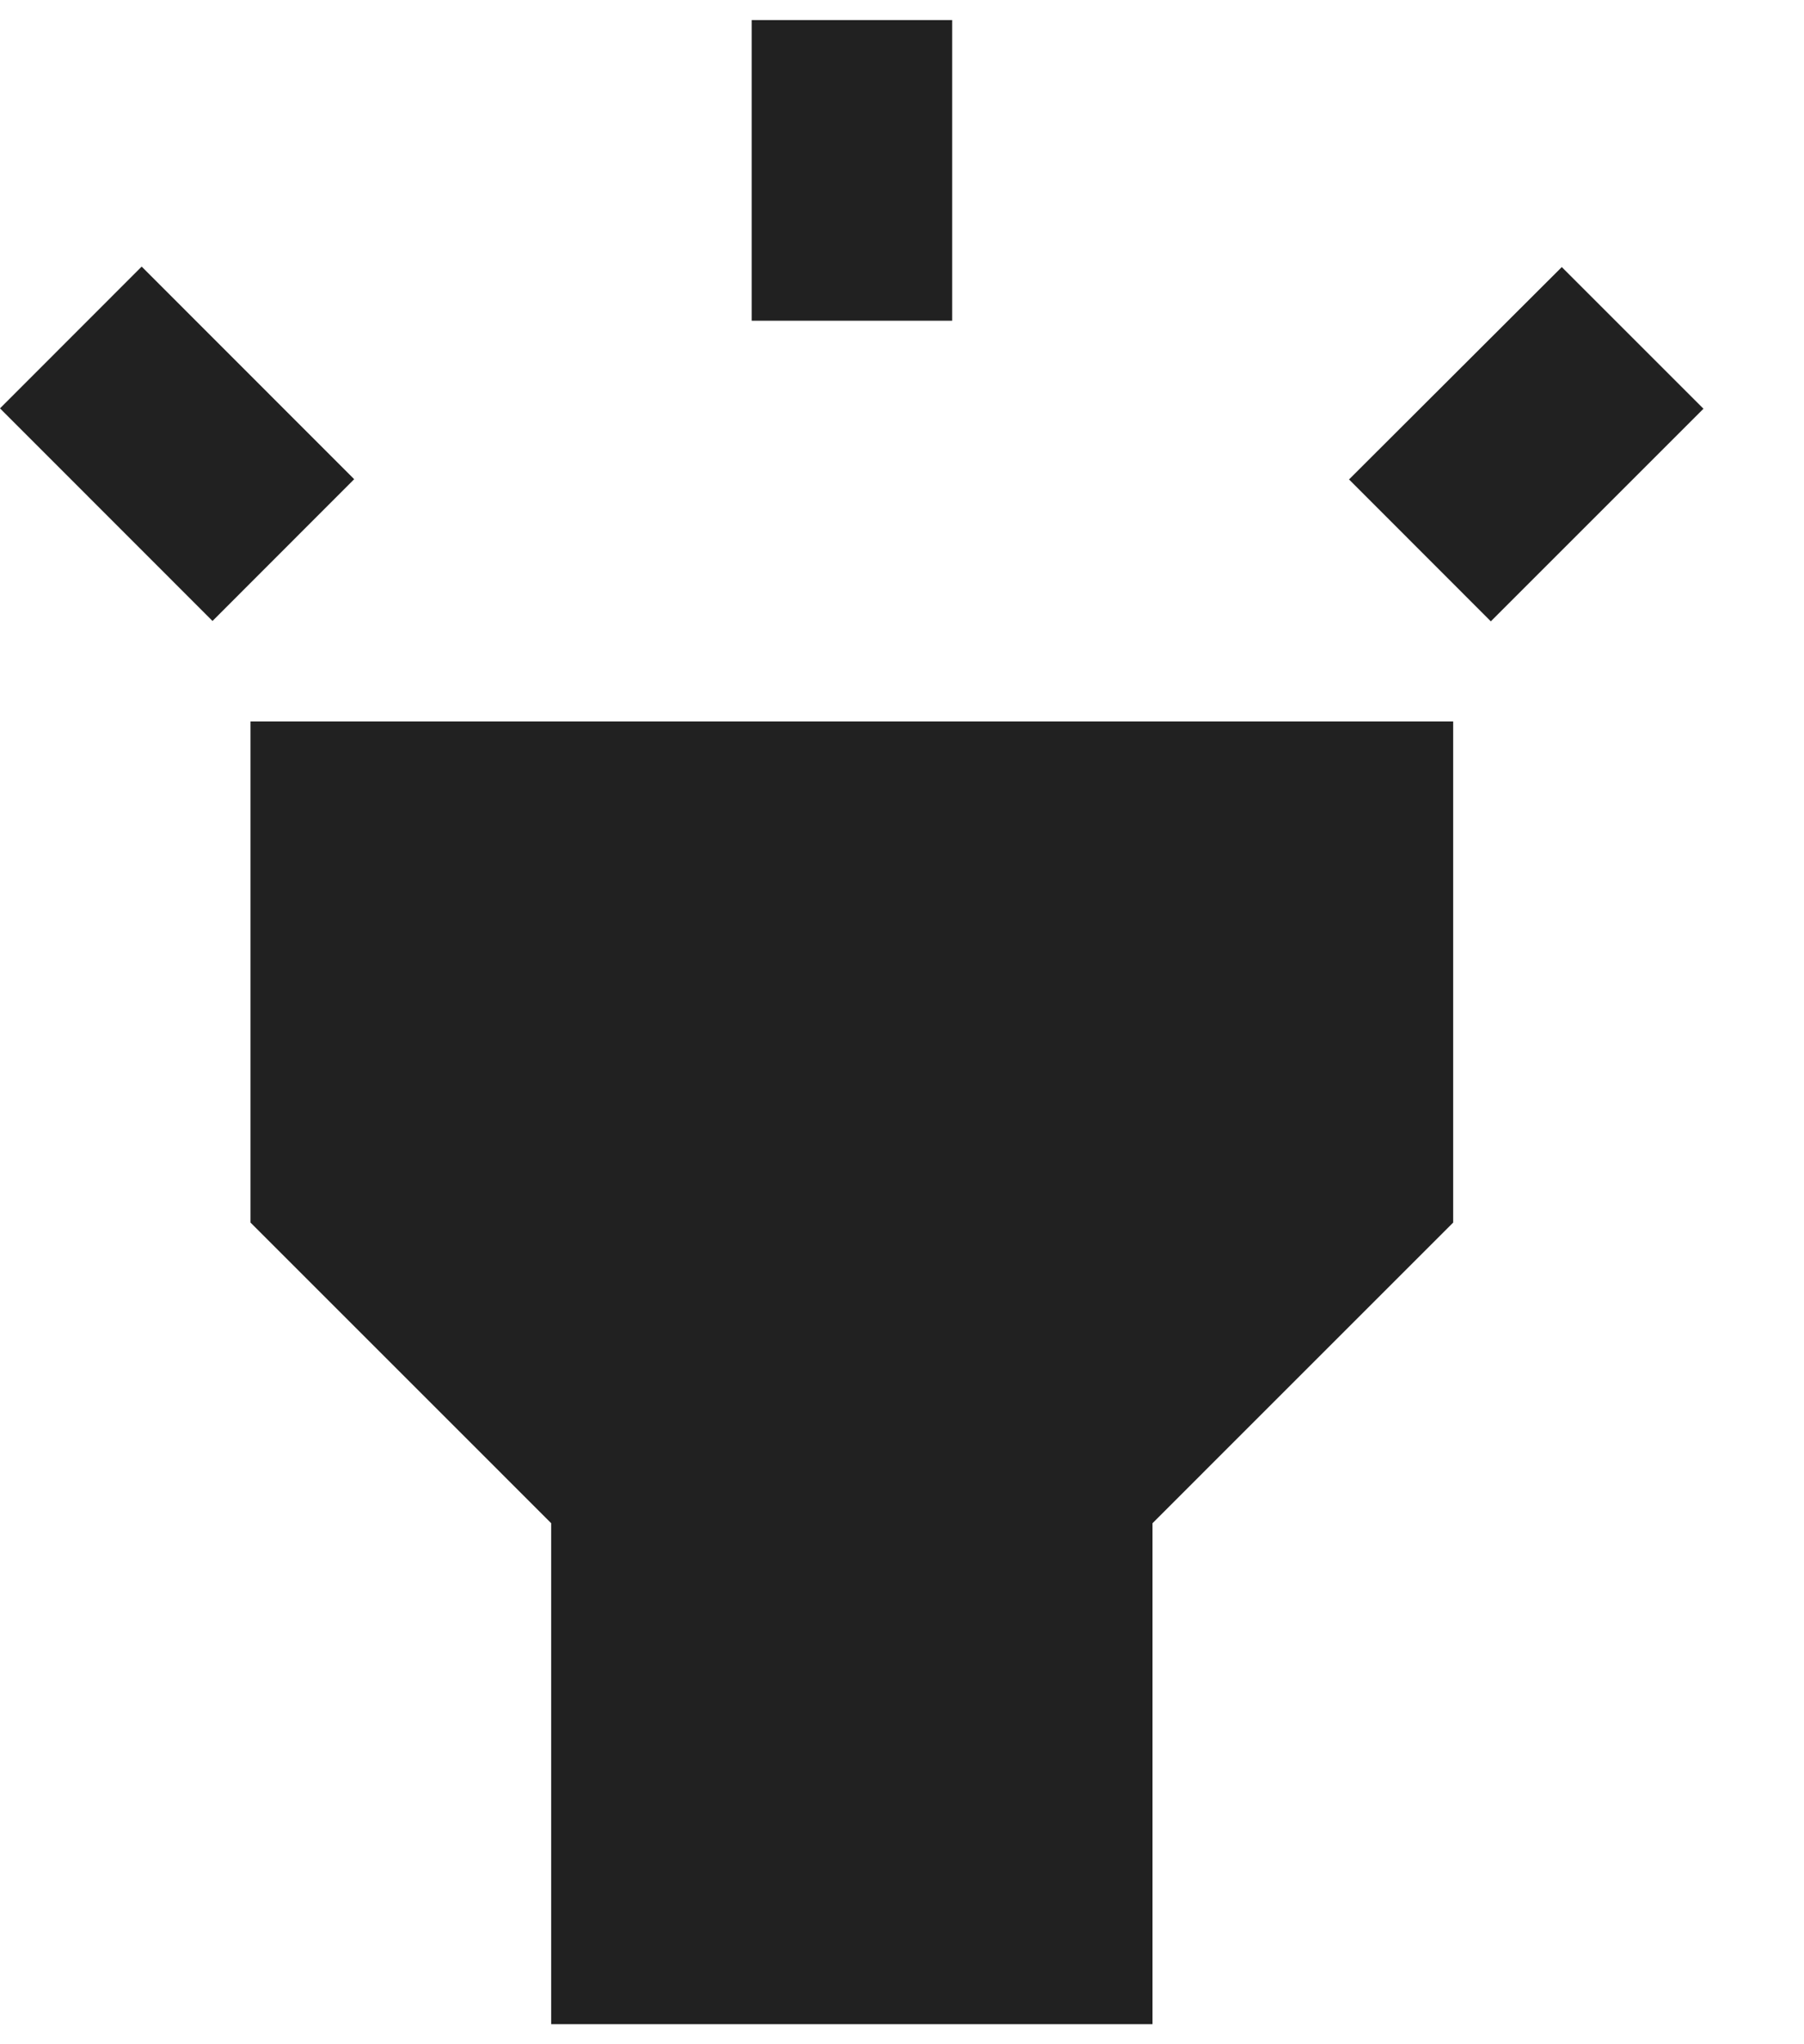<svg width="15" height="17" viewBox="0 0 15 17" fill="none" xmlns="http://www.w3.org/2000/svg">
<path d="M2.083 10.167L4.583 12.667V16.833H9.583V12.667L12.083 10.167V6H2.083V10.167ZM6.25 0.167H7.917V2.667H6.25V0.167ZM0 3.396L1.178 2.217L2.945 3.985L1.767 5.164L0 3.396ZM11.217 3.987L12.986 2.221L14.164 3.399L12.396 5.167L11.217 3.987Z" fill="#212121"/>
</svg>